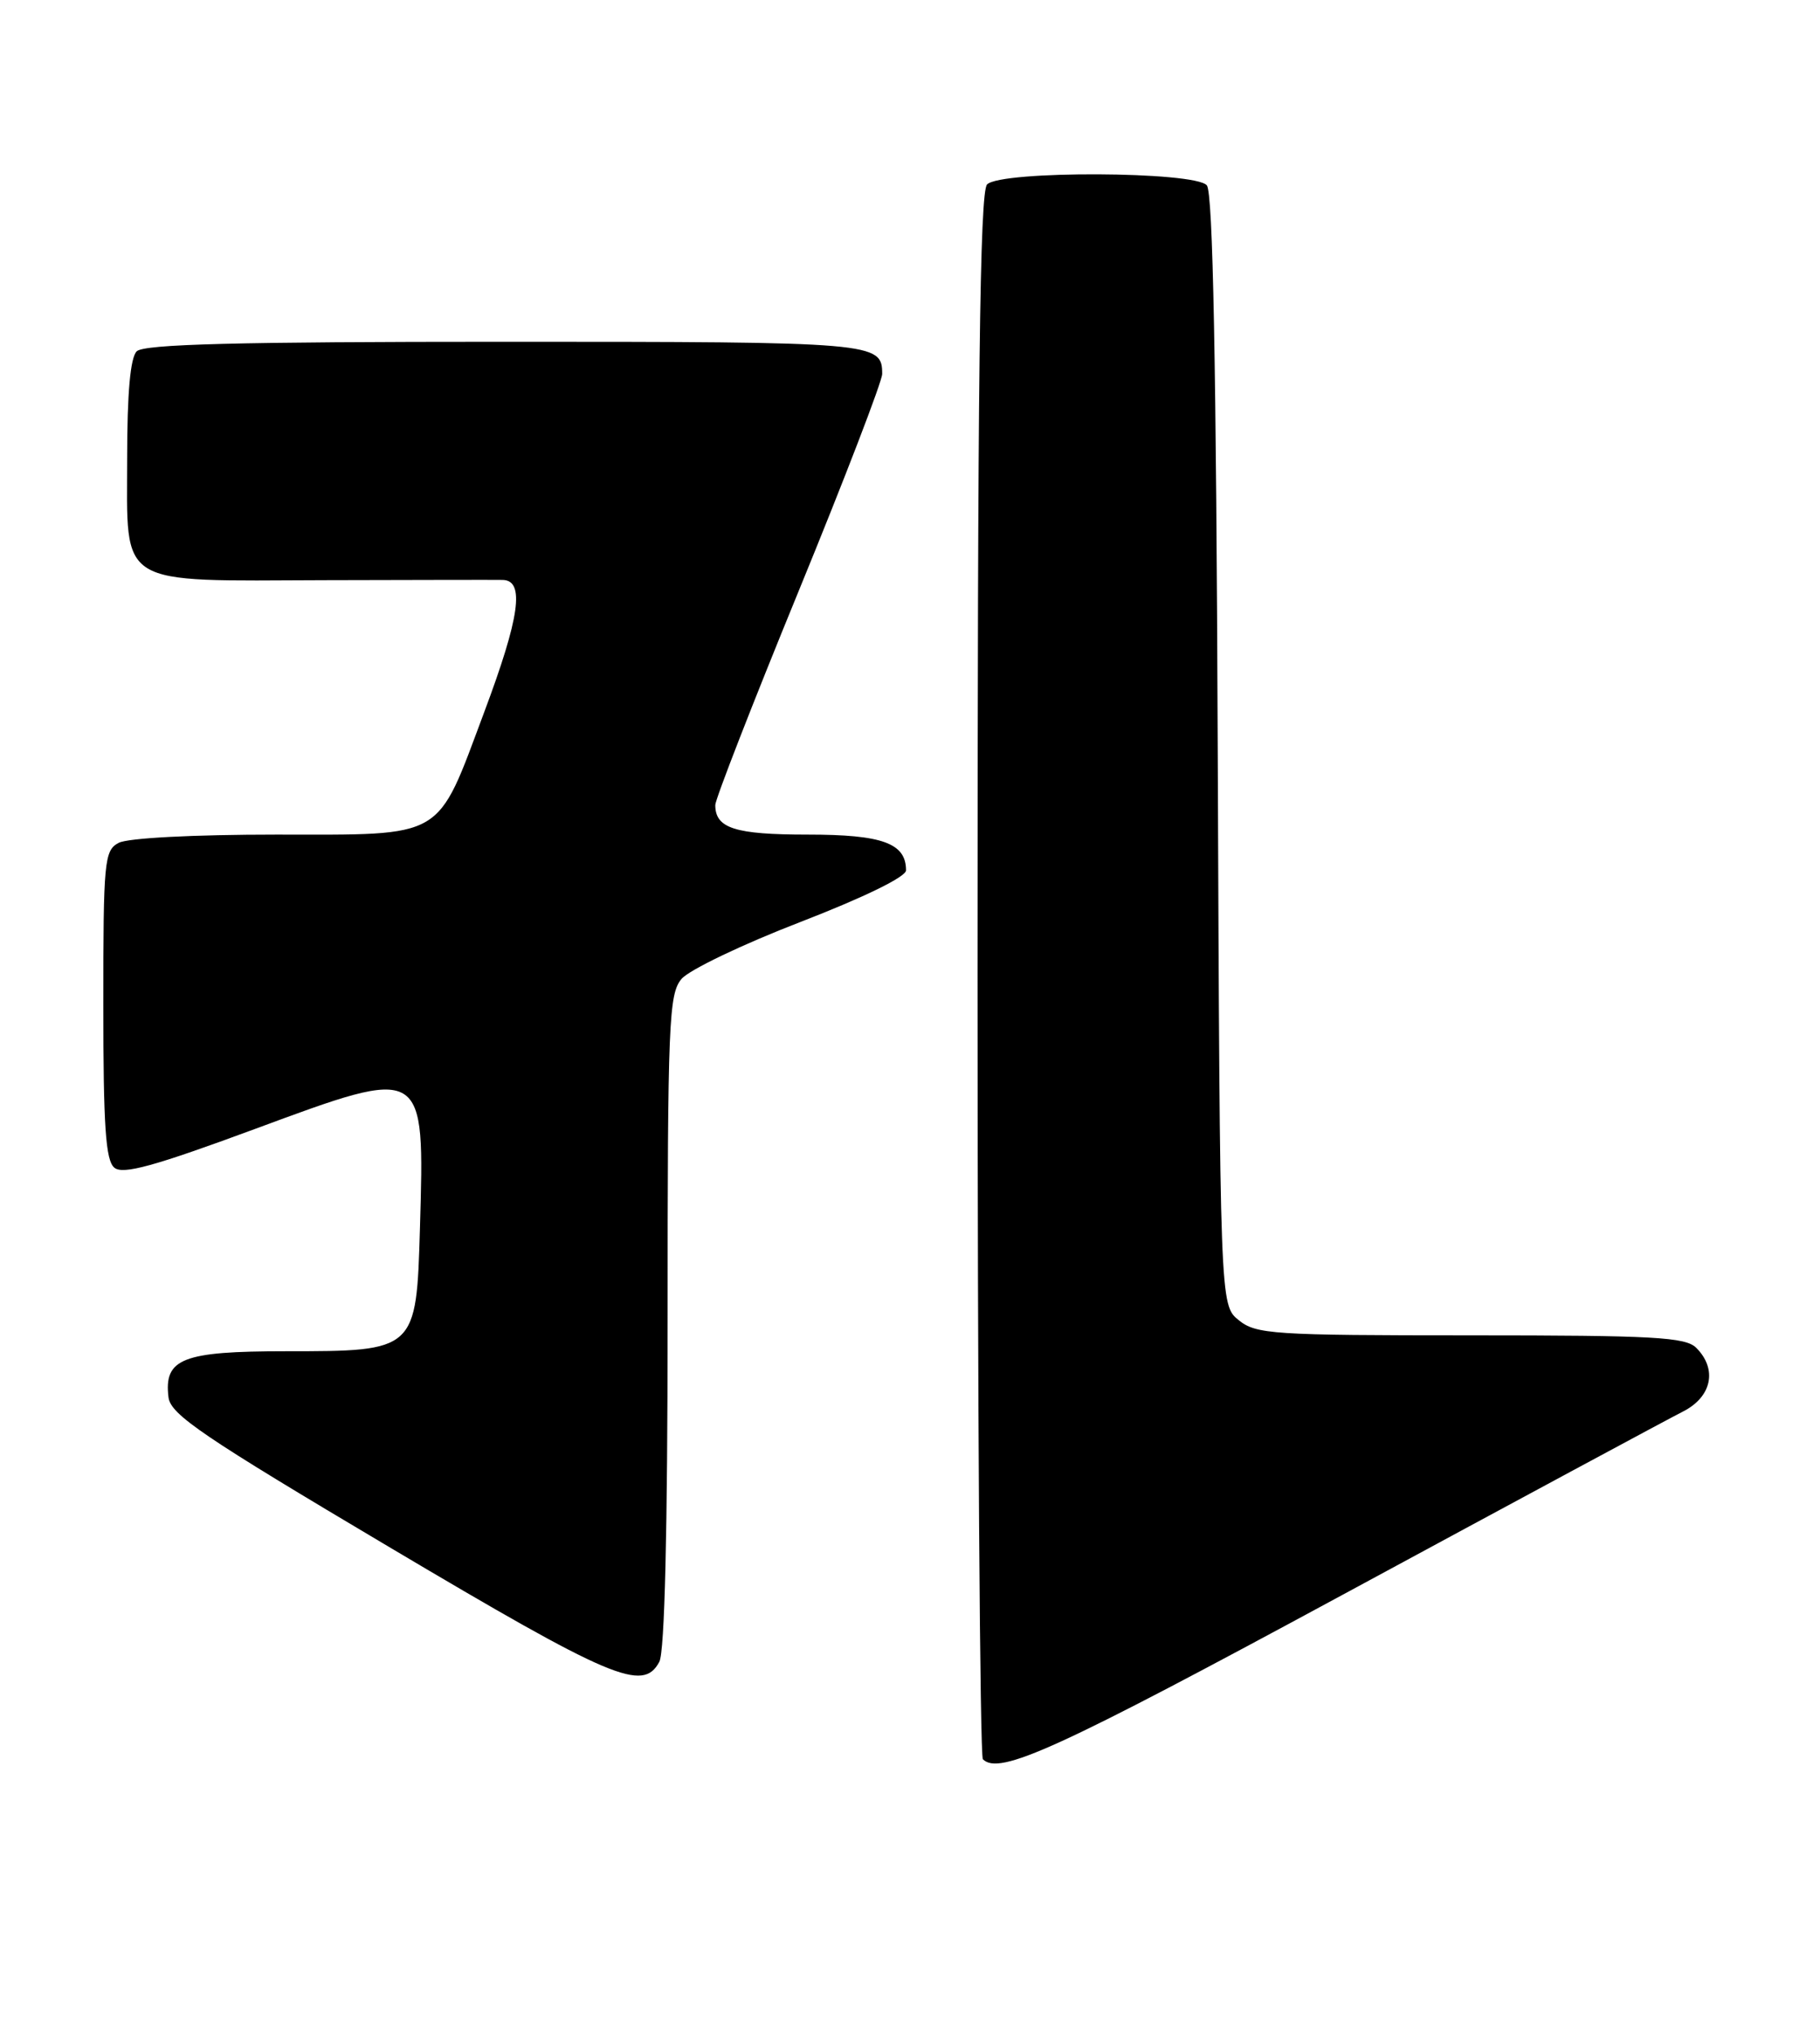 <?xml version="1.0" encoding="UTF-8" standalone="no"?>
<!DOCTYPE svg PUBLIC "-//W3C//DTD SVG 1.1//EN" "http://www.w3.org/Graphics/SVG/1.1/DTD/svg11.dtd" >
<svg xmlns="http://www.w3.org/2000/svg" xmlns:xlink="http://www.w3.org/1999/xlink" version="1.1" viewBox="0 0 229 256">
 <g >
 <path fill="currentColor"
d=" M 168.97 200.62 C 190.71 188.86 209.96 178.49 211.75 177.59 C 215.39 175.75 216.12 172.26 213.43 169.57 C 212.08 168.22 208.09 168.00 185.04 168.00 C 160.13 168.00 158.05 167.86 155.86 166.09 C 153.50 164.18 153.50 164.18 153.22 94.41 C 153.03 45.68 152.62 24.24 151.85 23.32 C 150.37 21.54 125.96 21.44 124.20 23.20 C 123.28 24.12 123.00 47.54 123.00 122.53 C 123.00 176.51 123.30 220.97 123.67 221.33 C 125.73 223.40 132.96 220.10 168.97 200.62 Z  M 82.96 209.07 C 83.63 207.82 84.00 192.50 84.00 166.18 C 84.00 128.62 84.15 125.05 85.75 123.16 C 86.71 122.02 93.46 118.79 100.75 115.98 C 108.73 112.89 114.00 110.32 114.00 109.50 C 114.00 106.08 111.03 105.00 101.63 105.00 C 92.47 105.00 90.00 104.21 90.00 101.28 C 90.00 100.56 94.72 88.43 100.50 74.34 C 106.28 60.24 111.00 47.96 111.00 47.05 C 111.00 43.07 110.19 43.00 63.50 43.00 C 29.76 43.00 18.10 43.30 17.20 44.20 C 16.40 45.00 16.00 49.45 16.00 57.64 C 16.00 74.02 14.46 73.08 41.00 72.99 C 52.28 72.96 62.29 72.94 63.25 72.96 C 66.06 73.02 65.41 77.63 60.92 89.61 C 54.86 105.78 56.20 105.00 34.76 105.00 C 24.34 105.00 16.06 105.43 14.93 106.04 C 13.12 107.00 13.00 108.31 13.00 126.41 C 13.00 141.69 13.29 146.00 14.39 146.91 C 15.47 147.80 19.37 146.73 32.01 142.06 C 53.60 134.08 53.43 133.98 52.84 154.51 C 52.39 169.97 52.35 170.00 35.96 170.00 C 22.95 170.00 20.61 170.92 21.20 175.79 C 21.46 177.97 25.51 180.71 49.00 194.65 C 77.04 211.29 80.90 212.93 82.96 209.07 Z "/>
</g>
</svg>
